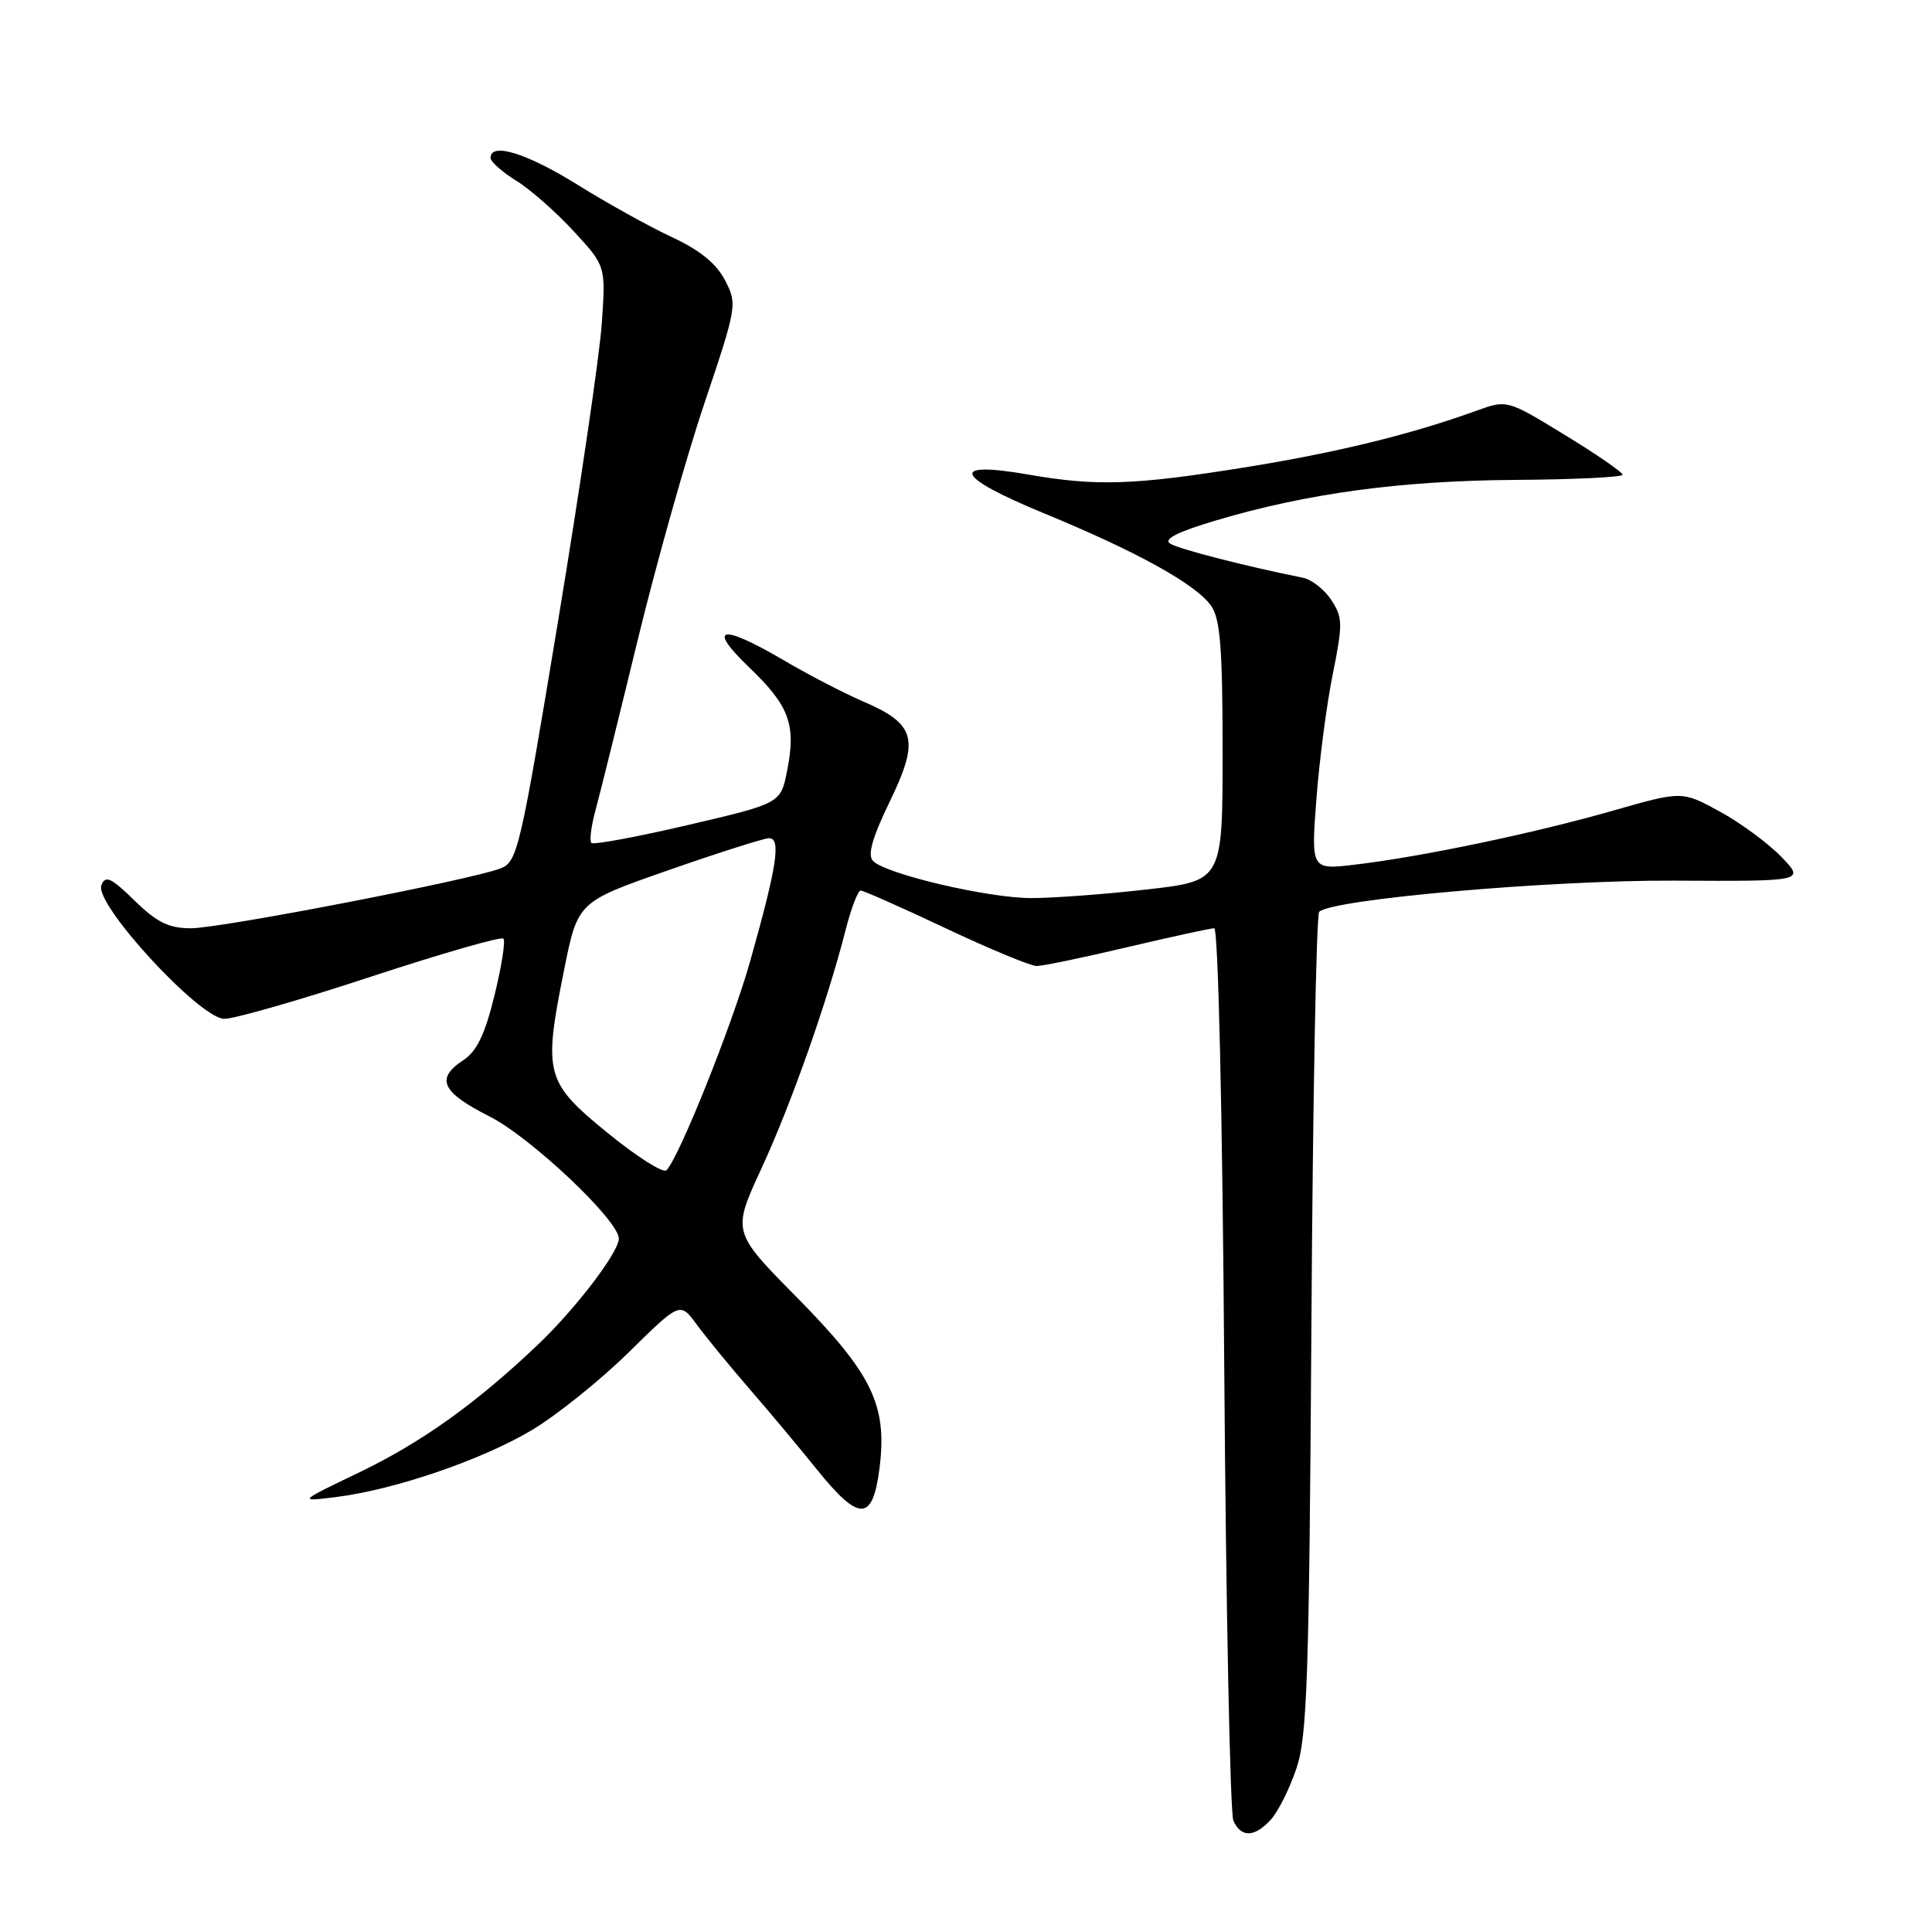 <?xml version="1.0" encoding="UTF-8" standalone="no"?>
<!DOCTYPE svg PUBLIC "-//W3C//DTD SVG 1.1//EN" "http://www.w3.org/Graphics/SVG/1.1/DTD/svg11.dtd" >
<svg xmlns="http://www.w3.org/2000/svg" xmlns:xlink="http://www.w3.org/1999/xlink" version="1.1" viewBox="0 0 256 256">
 <g >
 <path fill="currentColor"
d=" M 168.41 241.09 C 169.36 240.05 170.88 237.01 171.78 234.34 C 173.21 230.14 173.47 222.36 173.77 175.50 C 173.95 145.80 174.42 121.20 174.80 120.82 C 176.52 119.15 205.43 116.61 221.84 116.69 C 239.18 116.78 239.18 116.78 236.00 113.50 C 234.25 111.70 230.58 109.00 227.84 107.51 C 222.87 104.80 222.87 104.80 213.68 107.43 C 203.34 110.39 188.42 113.52 179.61 114.56 C 173.72 115.27 173.72 115.27 174.43 105.88 C 174.82 100.72 175.80 93.25 176.61 89.27 C 177.94 82.68 177.92 81.81 176.41 79.51 C 175.50 78.12 173.80 76.78 172.63 76.55 C 165.09 75.04 156.24 72.77 155.06 72.04 C 154.11 71.45 155.98 70.49 161.09 68.97 C 173.14 65.38 185.59 63.69 200.75 63.59 C 208.59 63.54 215.00 63.23 215.00 62.90 C 215.00 62.58 211.56 60.20 207.34 57.63 C 199.69 52.95 199.69 52.95 195.59 54.44 C 186.88 57.59 177.00 60.00 164.77 61.96 C 150.21 64.29 145.26 64.45 136.25 62.88 C 125.69 61.04 126.50 63.13 138.20 67.96 C 150.71 73.11 158.47 77.41 160.49 80.29 C 161.69 82.01 162.00 85.92 162.00 99.58 C 162.00 116.72 162.00 116.72 151.96 117.86 C 146.44 118.49 139.55 119.00 136.65 119.00 C 130.93 119.00 117.44 115.84 115.69 114.09 C 114.92 113.32 115.55 111.06 117.92 106.16 C 121.89 97.96 121.35 95.93 114.35 92.94 C 111.87 91.87 107.15 89.43 103.87 87.50 C 95.49 82.59 93.59 82.99 99.29 88.45 C 104.60 93.54 105.51 96.02 104.30 102.11 C 103.45 106.45 103.45 106.45 91.15 109.32 C 84.39 110.90 78.64 111.97 78.36 111.69 C 78.09 111.42 78.33 109.46 78.91 107.35 C 79.49 105.23 81.98 95.17 84.45 85.00 C 86.92 74.83 90.92 60.62 93.34 53.43 C 97.65 40.61 97.71 40.30 96.07 37.14 C 94.92 34.92 92.73 33.14 89.05 31.43 C 86.10 30.06 80.46 26.93 76.51 24.47 C 69.79 20.29 65.00 18.81 65.00 20.92 C 65.00 21.42 66.52 22.78 68.38 23.93 C 70.24 25.07 73.67 28.09 76.01 30.63 C 80.27 35.25 80.27 35.25 79.74 42.87 C 79.45 47.07 76.84 64.83 73.94 82.34 C 68.92 112.69 68.57 114.21 66.30 115.08 C 62.24 116.62 29.24 123.00 25.31 123.00 C 22.37 123.00 20.79 122.23 17.83 119.33 C 14.70 116.28 13.96 115.94 13.43 117.31 C 12.48 119.80 26.48 135.00 29.73 135.00 C 31.08 135.00 39.83 132.49 49.17 129.41 C 58.52 126.34 66.40 124.07 66.70 124.37 C 67.00 124.66 66.47 128.05 65.52 131.90 C 64.27 137.04 63.17 139.31 61.41 140.47 C 57.67 142.91 58.50 144.72 64.82 147.91 C 70.32 150.68 82.00 161.71 82.00 164.13 C 82.00 165.91 76.32 173.36 71.34 178.11 C 63.13 185.94 55.84 191.15 47.50 195.15 C 39.50 198.99 39.50 198.99 44.50 198.37 C 52.27 197.41 63.90 193.43 70.50 189.48 C 73.80 187.50 79.56 182.88 83.31 179.19 C 90.11 172.50 90.11 172.50 92.31 175.49 C 93.51 177.14 96.65 180.96 99.27 183.99 C 101.90 187.02 105.95 191.86 108.27 194.75 C 113.88 201.70 115.65 201.64 116.55 194.46 C 117.58 186.17 115.56 182.01 105.51 171.83 C 97.02 163.23 97.02 163.23 100.88 154.86 C 104.82 146.34 109.64 132.69 112.04 123.25 C 112.78 120.36 113.68 118.00 114.04 118.00 C 114.41 118.00 119.48 120.25 125.31 123.00 C 131.13 125.75 136.56 128.00 137.36 128.00 C 138.17 128.00 143.58 126.88 149.40 125.50 C 155.22 124.13 160.39 123.00 160.89 123.00 C 161.42 123.00 161.98 147.29 162.22 181.25 C 162.45 213.29 163.00 240.29 163.43 241.25 C 164.45 243.53 166.26 243.47 168.41 241.09 Z  M 80.50 150.11 C 72.25 143.37 71.97 142.33 74.75 128.50 C 76.56 119.50 76.56 119.50 88.53 115.32 C 95.11 113.02 101.11 111.11 101.86 111.07 C 103.54 110.98 102.97 114.72 99.41 127.33 C 97.01 135.85 89.93 153.51 88.30 155.07 C 87.86 155.48 84.35 153.25 80.50 150.11 Z "/>
</g>
</svg>